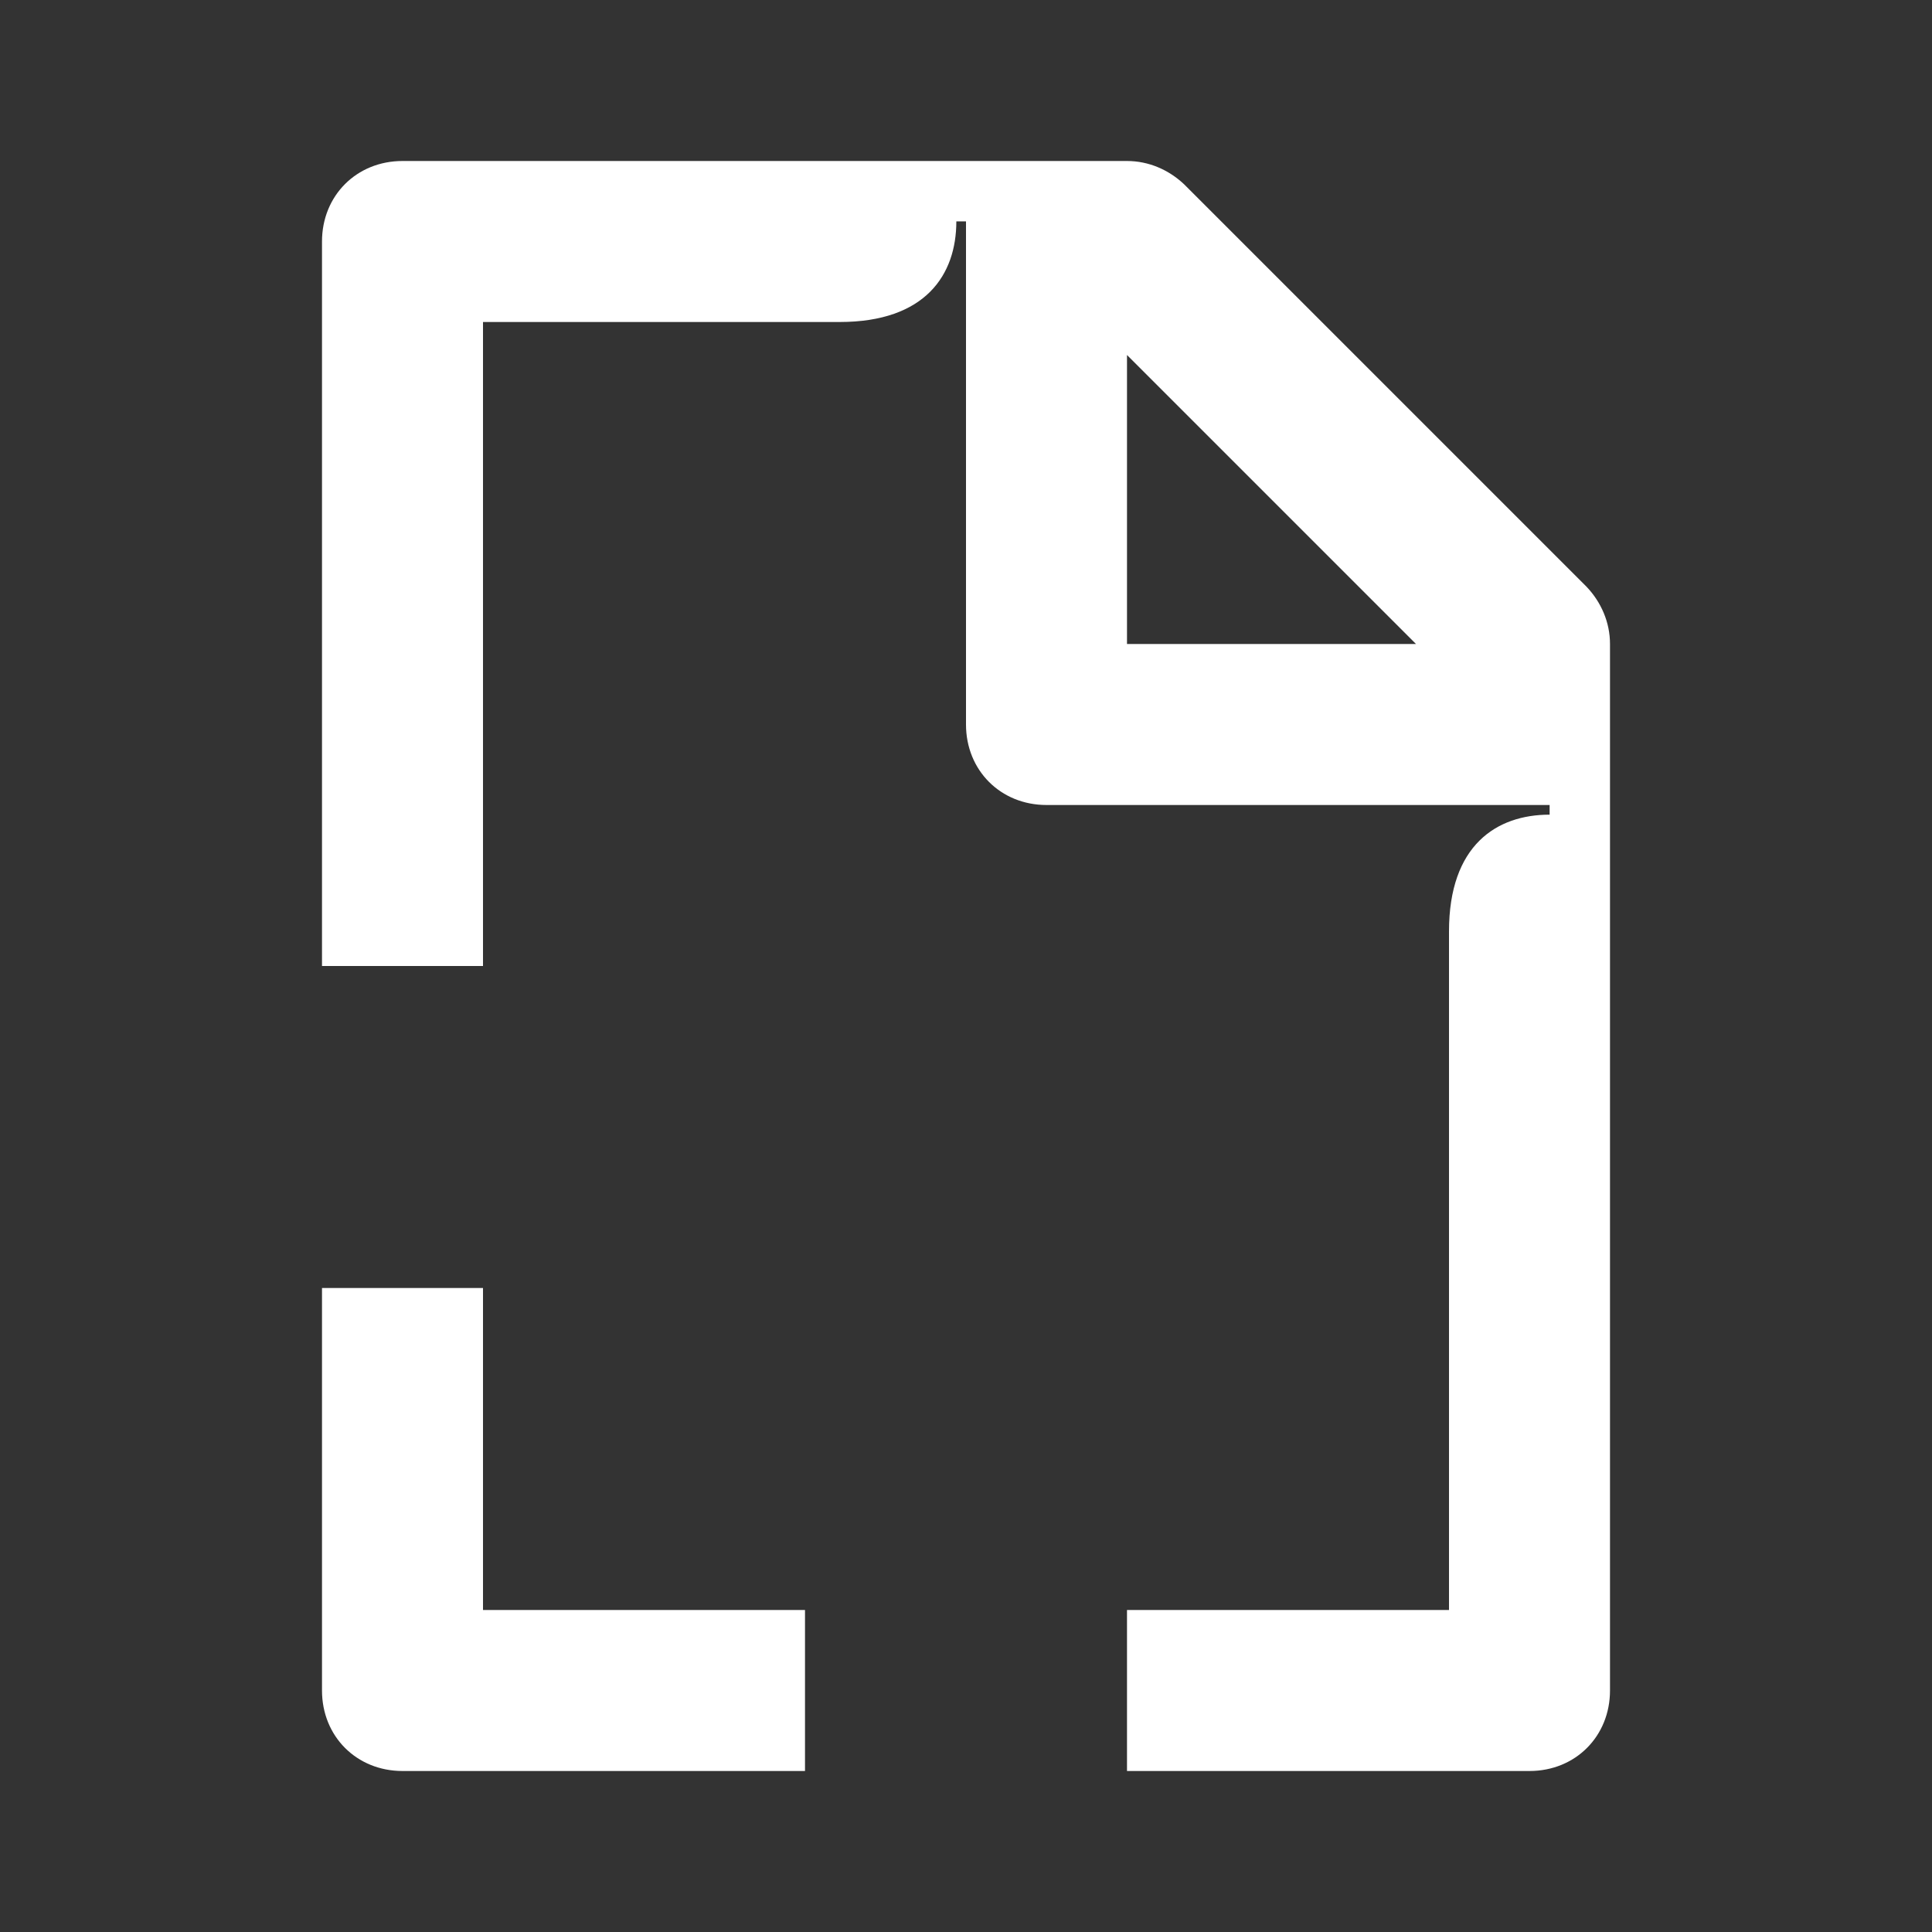 <svg width="24" height="24" viewBox="0 0 24 24" fill="none" xmlns="http://www.w3.org/2000/svg">
<rect x="0" y="0" width="24" height="24" fill="#333333" stroke="none"/>
<path d="M4 21V16H6V20H10V22H5C4.43 22 4 21.57 4 21ZM14 4.41V8H17.59L14 4.41ZM19.25 10H13C12.43 10 12 9.57 12 9V2.75H11.88C11.88 3.41 11.5 4 10.43 4H6V12H4V3C4 2.43 4.43 2 5 2H14C14.27 2 14.52 2.11 14.71 2.29L19.71 7.29C19.89 7.48 20 7.73 20 8V21C20 21.57 19.57 22 19 22H14V20H18V11.57C18 10.5 18.59 10.12 19.25 10.12V10Z" fill="white"/>
</svg>
